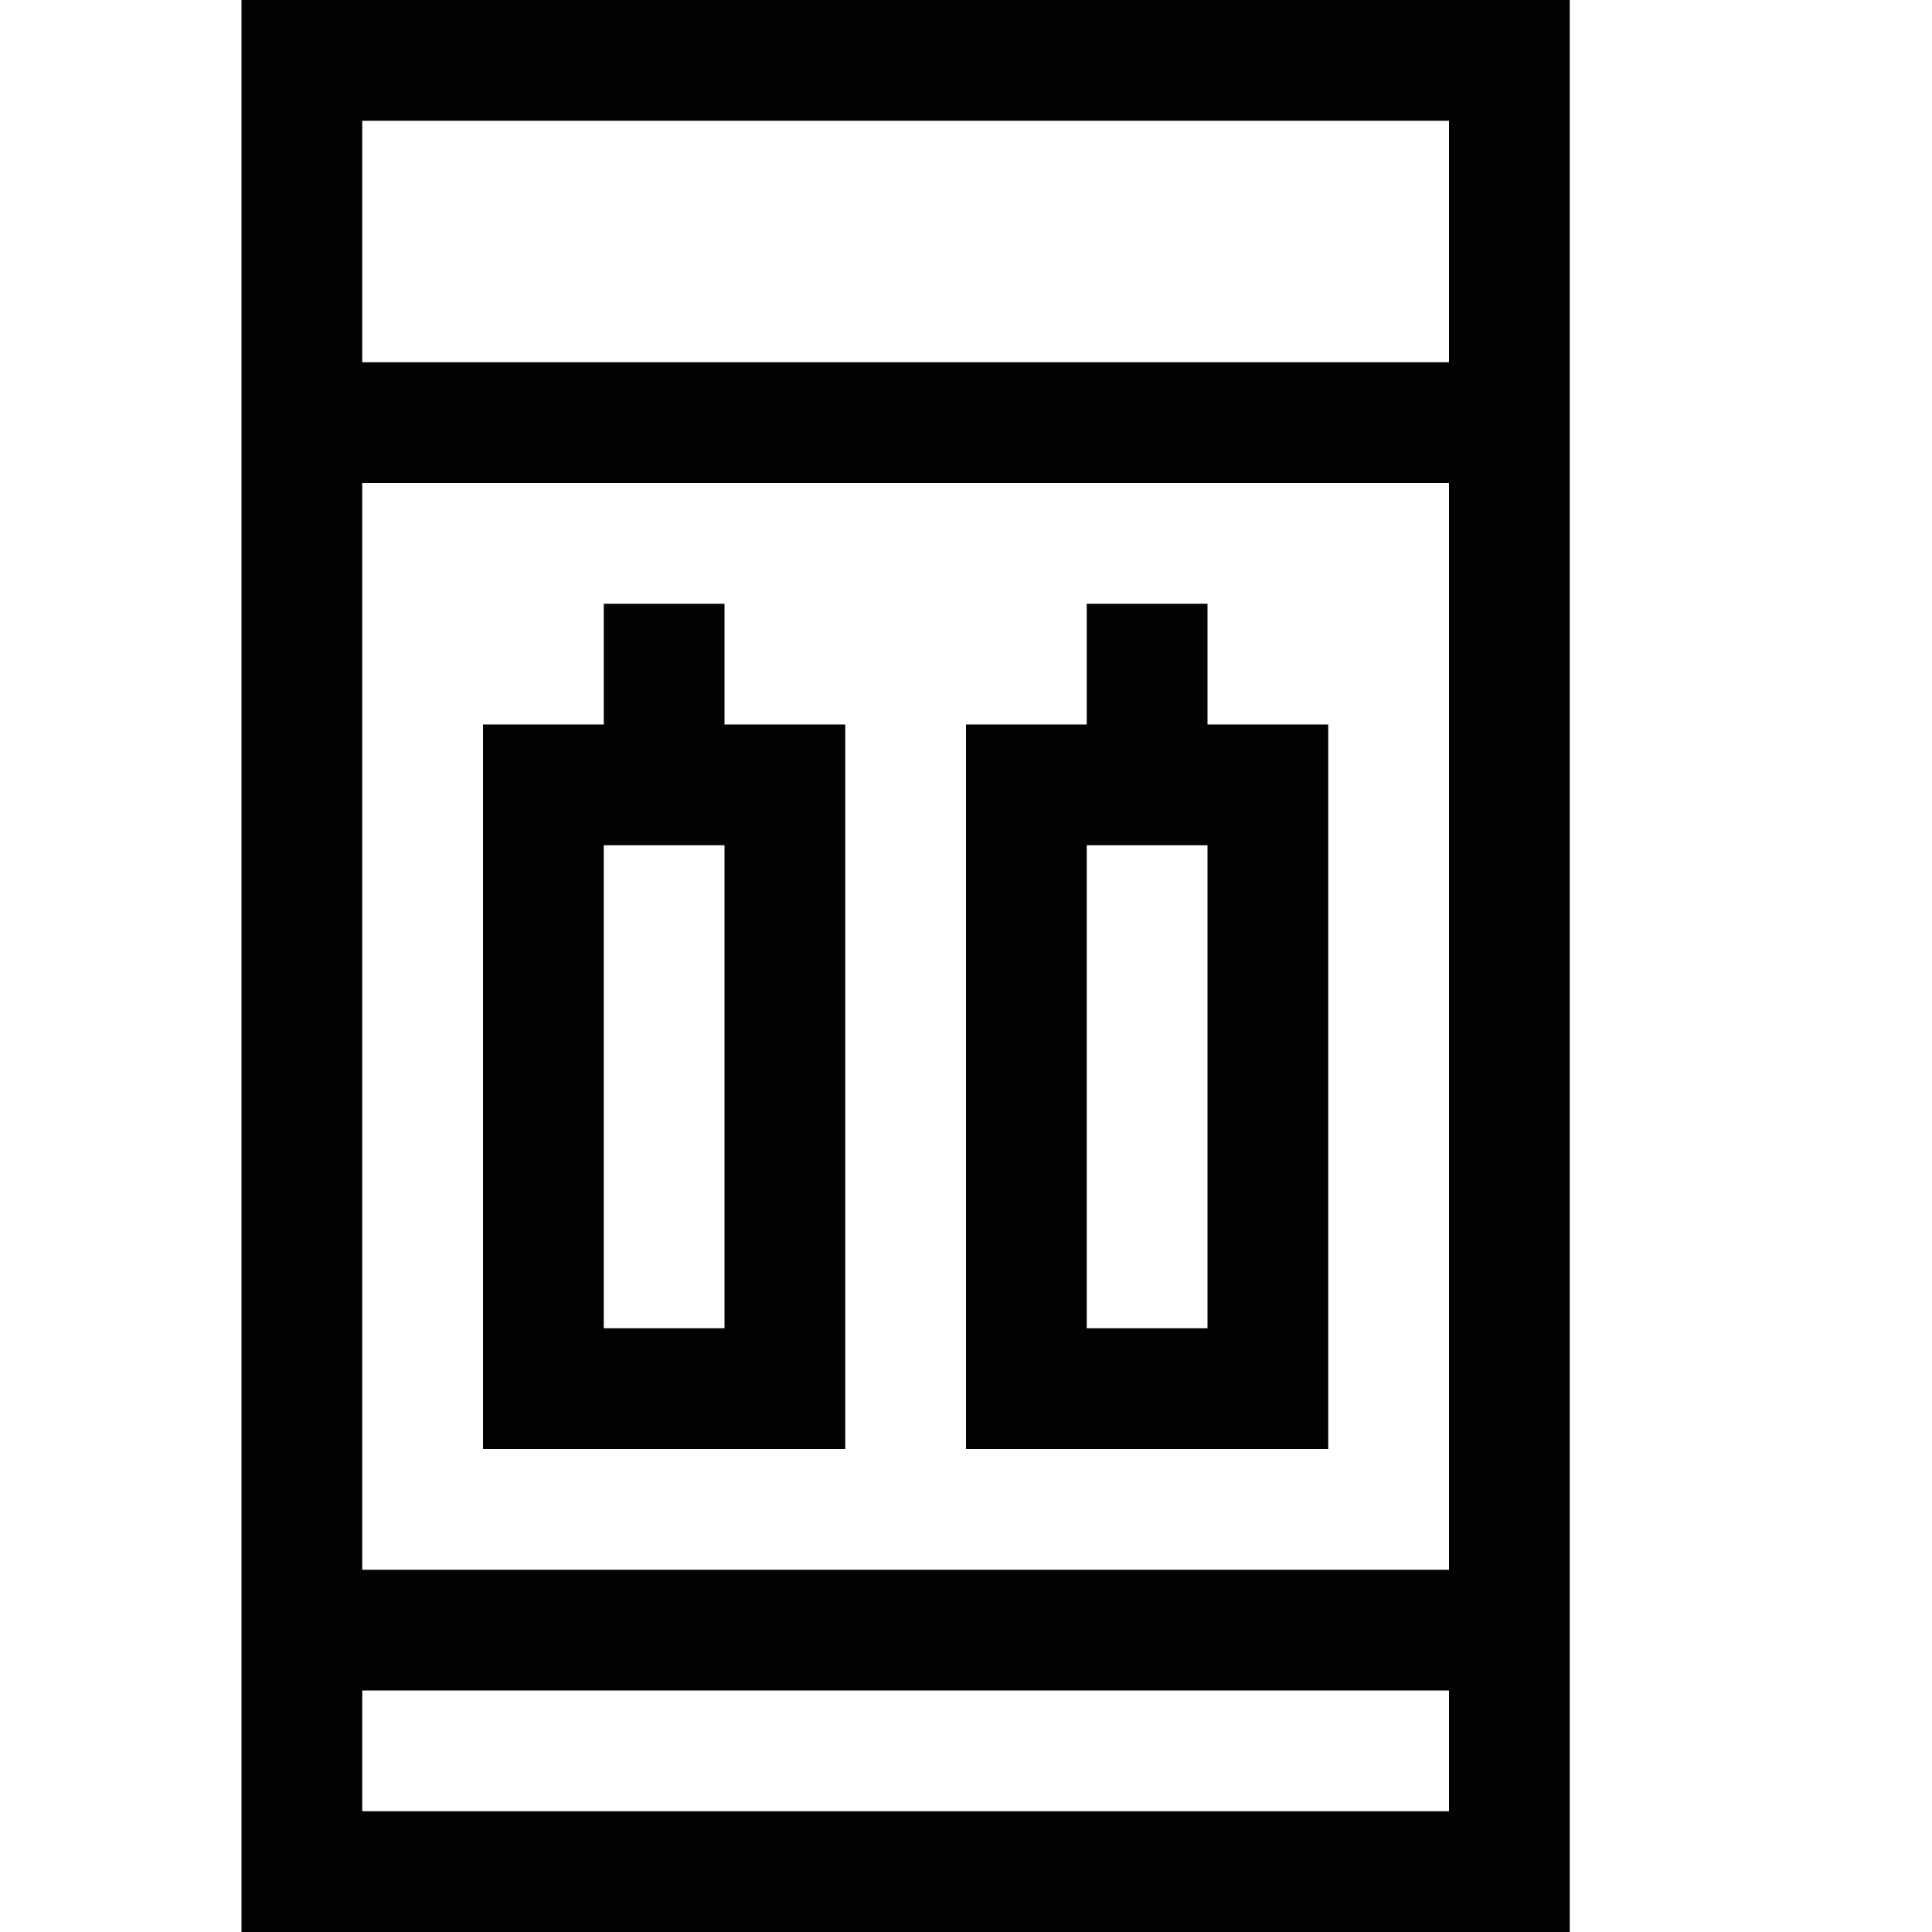 <?xml version="1.0" encoding="utf-8"?>
<!-- Generator: Adobe Illustrator 17.0.0, SVG Export Plug-In . SVG Version: 6.00 Build 0)  -->
<svg xmlns="http://www.w3.org/2000/svg" xmlns:xlink="http://www.w3.org/1999/xlink" version="1.1" id="Capa_1" x="0px" y="0px" width="32px" height="32px" viewBox="0 0 32 32" style="enable-background:new 0 0 32 32;" xml:space="preserve">

<path class="st0" d="M4,0v32h22V0H4z M24,2v4H6V2H24z M24,8v18H6V8H24z M6,30v-2h18v2H6z M14,24V12h-2v-2h-2v2H8v12H14z M10,14h2v8  h-2V14z M22,12h-2v-2h-2v2h-2v12h6V12z M20,22h-2v-8h2V22z" style="fill:#030104;;"/>
</svg>
